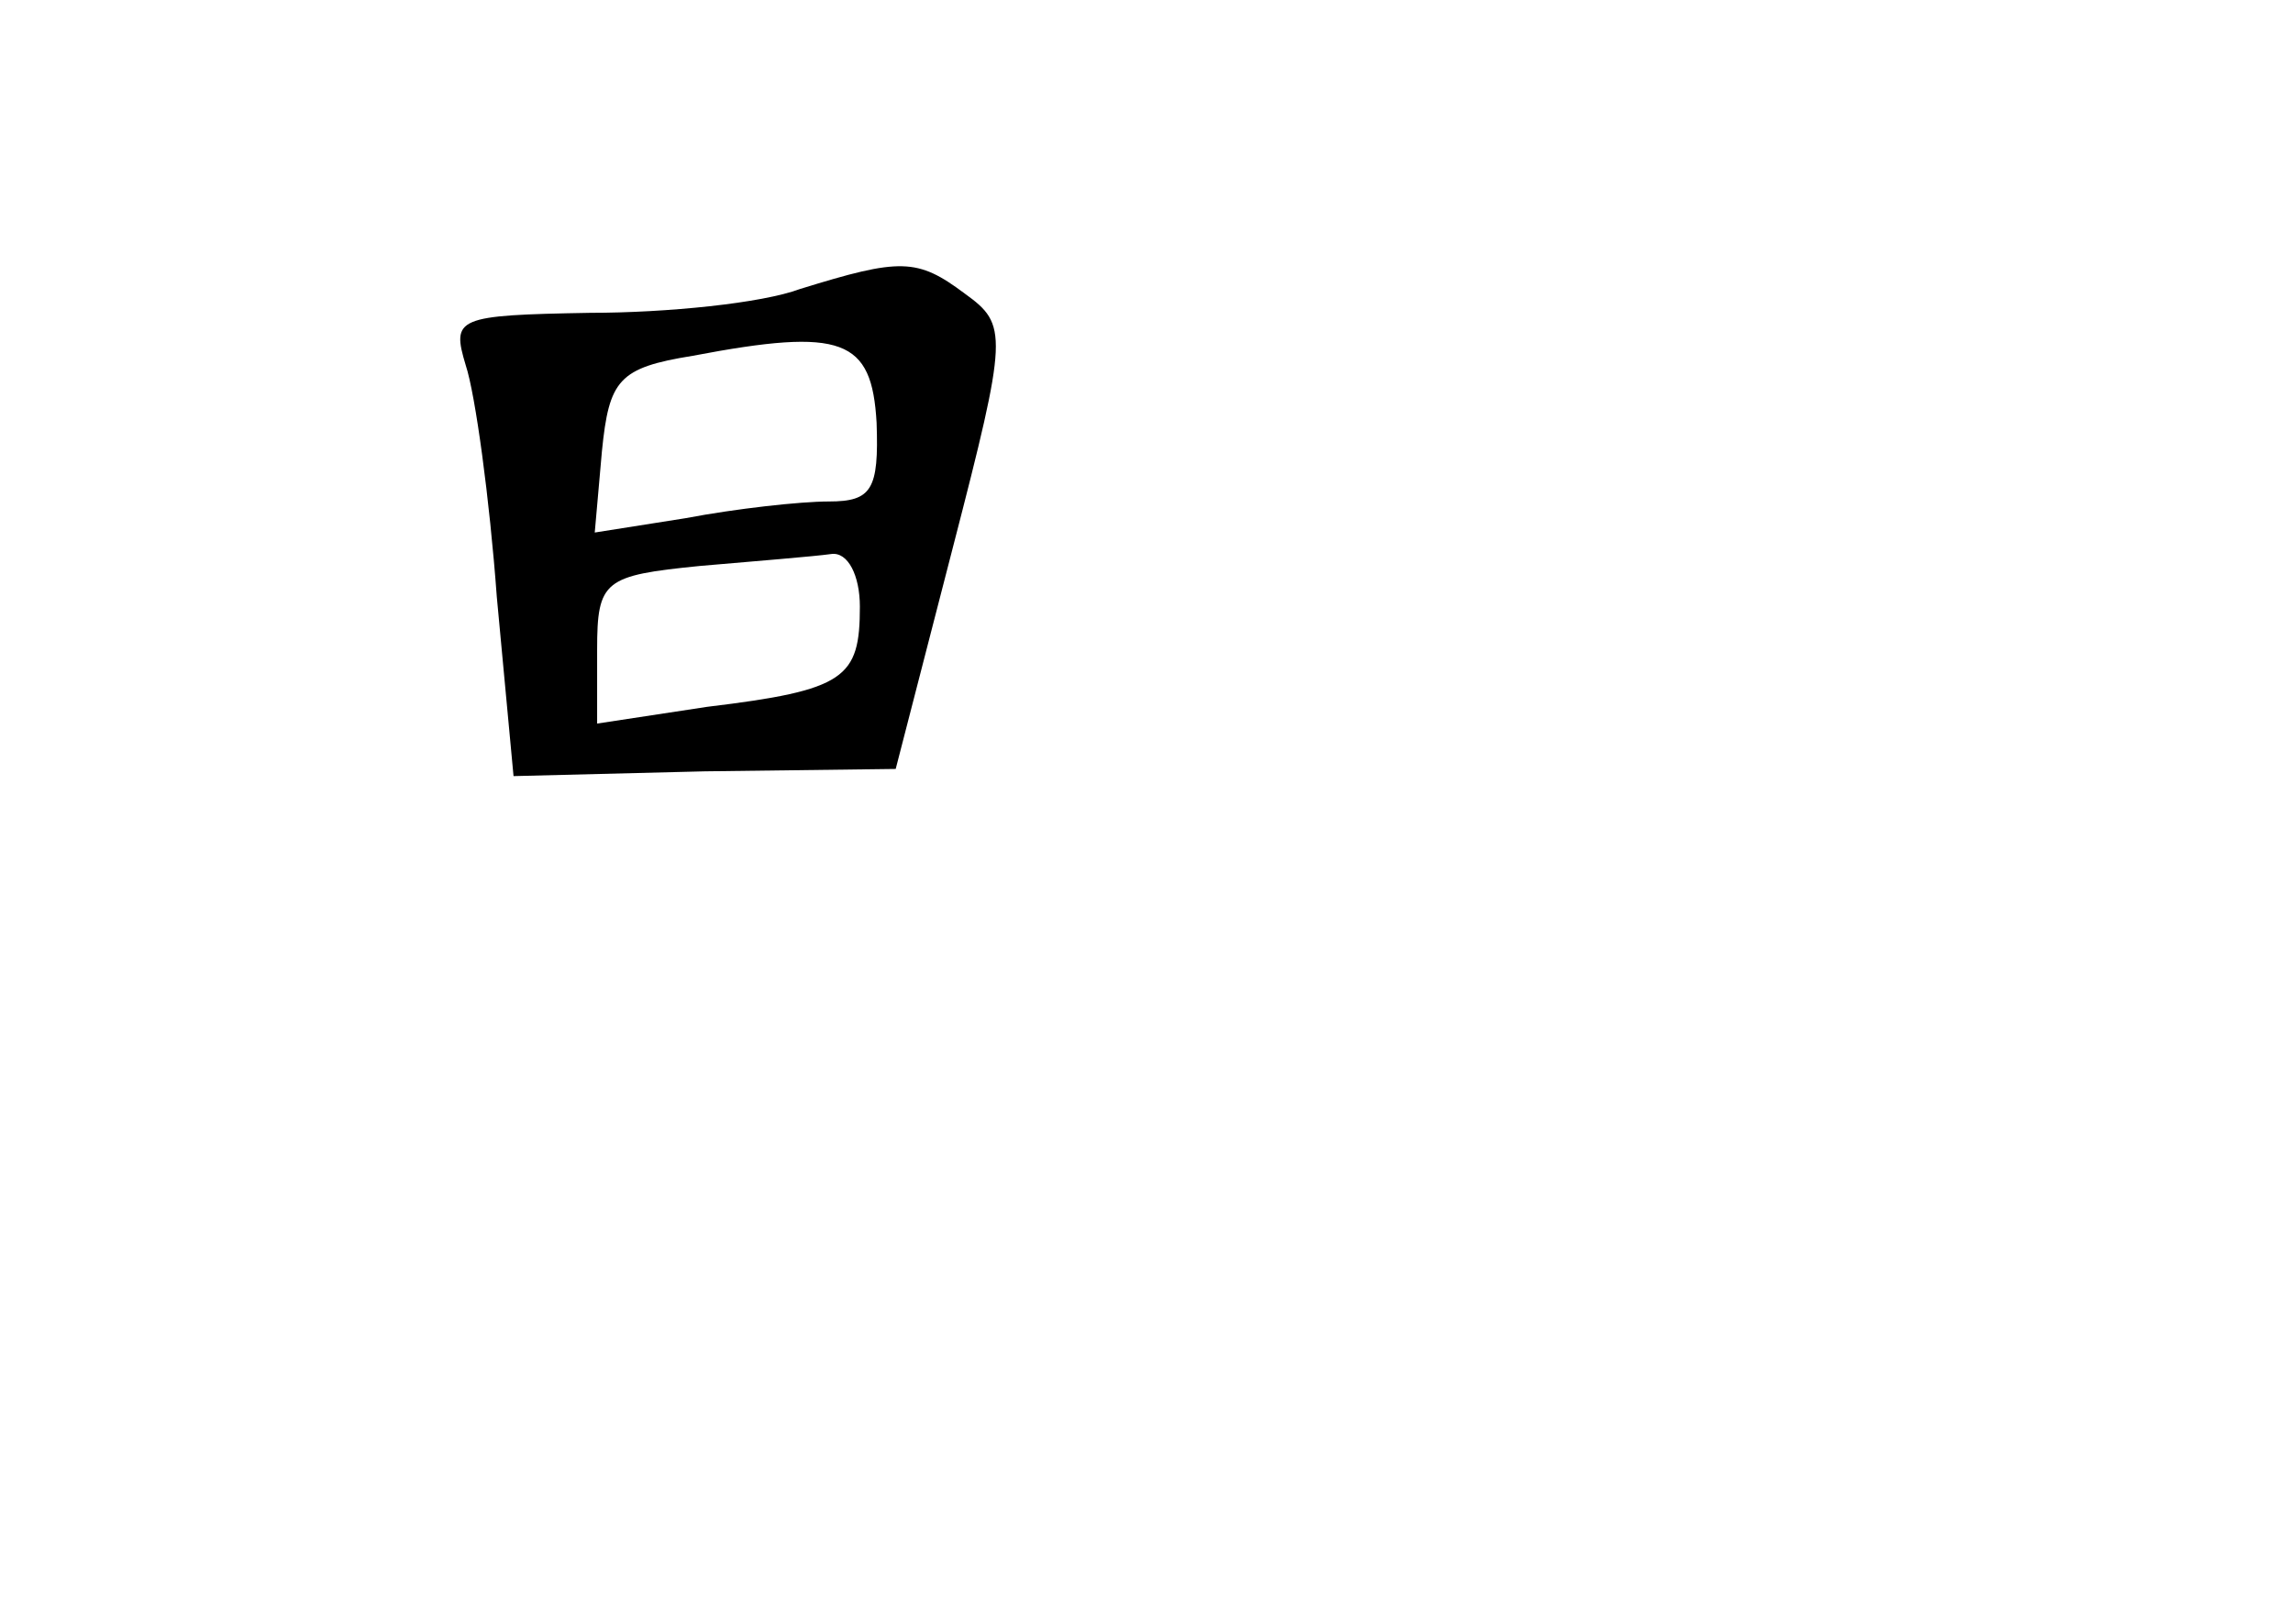 <?xml version="1.0" standalone="no"?>
<!DOCTYPE svg PUBLIC "-//W3C//DTD SVG 20010904//EN"
 "http://www.w3.org/TR/2001/REC-SVG-20010904/DTD/svg10.dtd">
<svg version="1.0" xmlns="http://www.w3.org/2000/svg"
 width="96pt" height="68pt" viewBox="0 0 96 68"
 preserveAspectRatio="xMidYMid meet">
<g transform="translate(0,68) scale(0.1,-0.1)"
fill="#000000" stroke="none">
<path d="M335 559 c-16 -6 -56 -10 -88 -10 -56 -1 -58 -2 -52 -22 4 -12 10
-56 13 -97 l7 -75 80 2 80 1 24 93 c23 89 23 93 5 106 -20 15 -27 15 -69 2z
m32 -56 c1 -28 -2 -33 -20 -33 -12 0 -39 -3 -60 -7 l-38 -6 3 34 c3 30 7 35
38 40 63 12 75 7 77 -28z m-7 -77 c0 -30 -6 -35 -64 -42 l-46 -7 0 31 c0 29 3
31 43 35 23 2 48 4 55 5 7 1 12 -9 12 -22z"/>
</g>
</svg>
